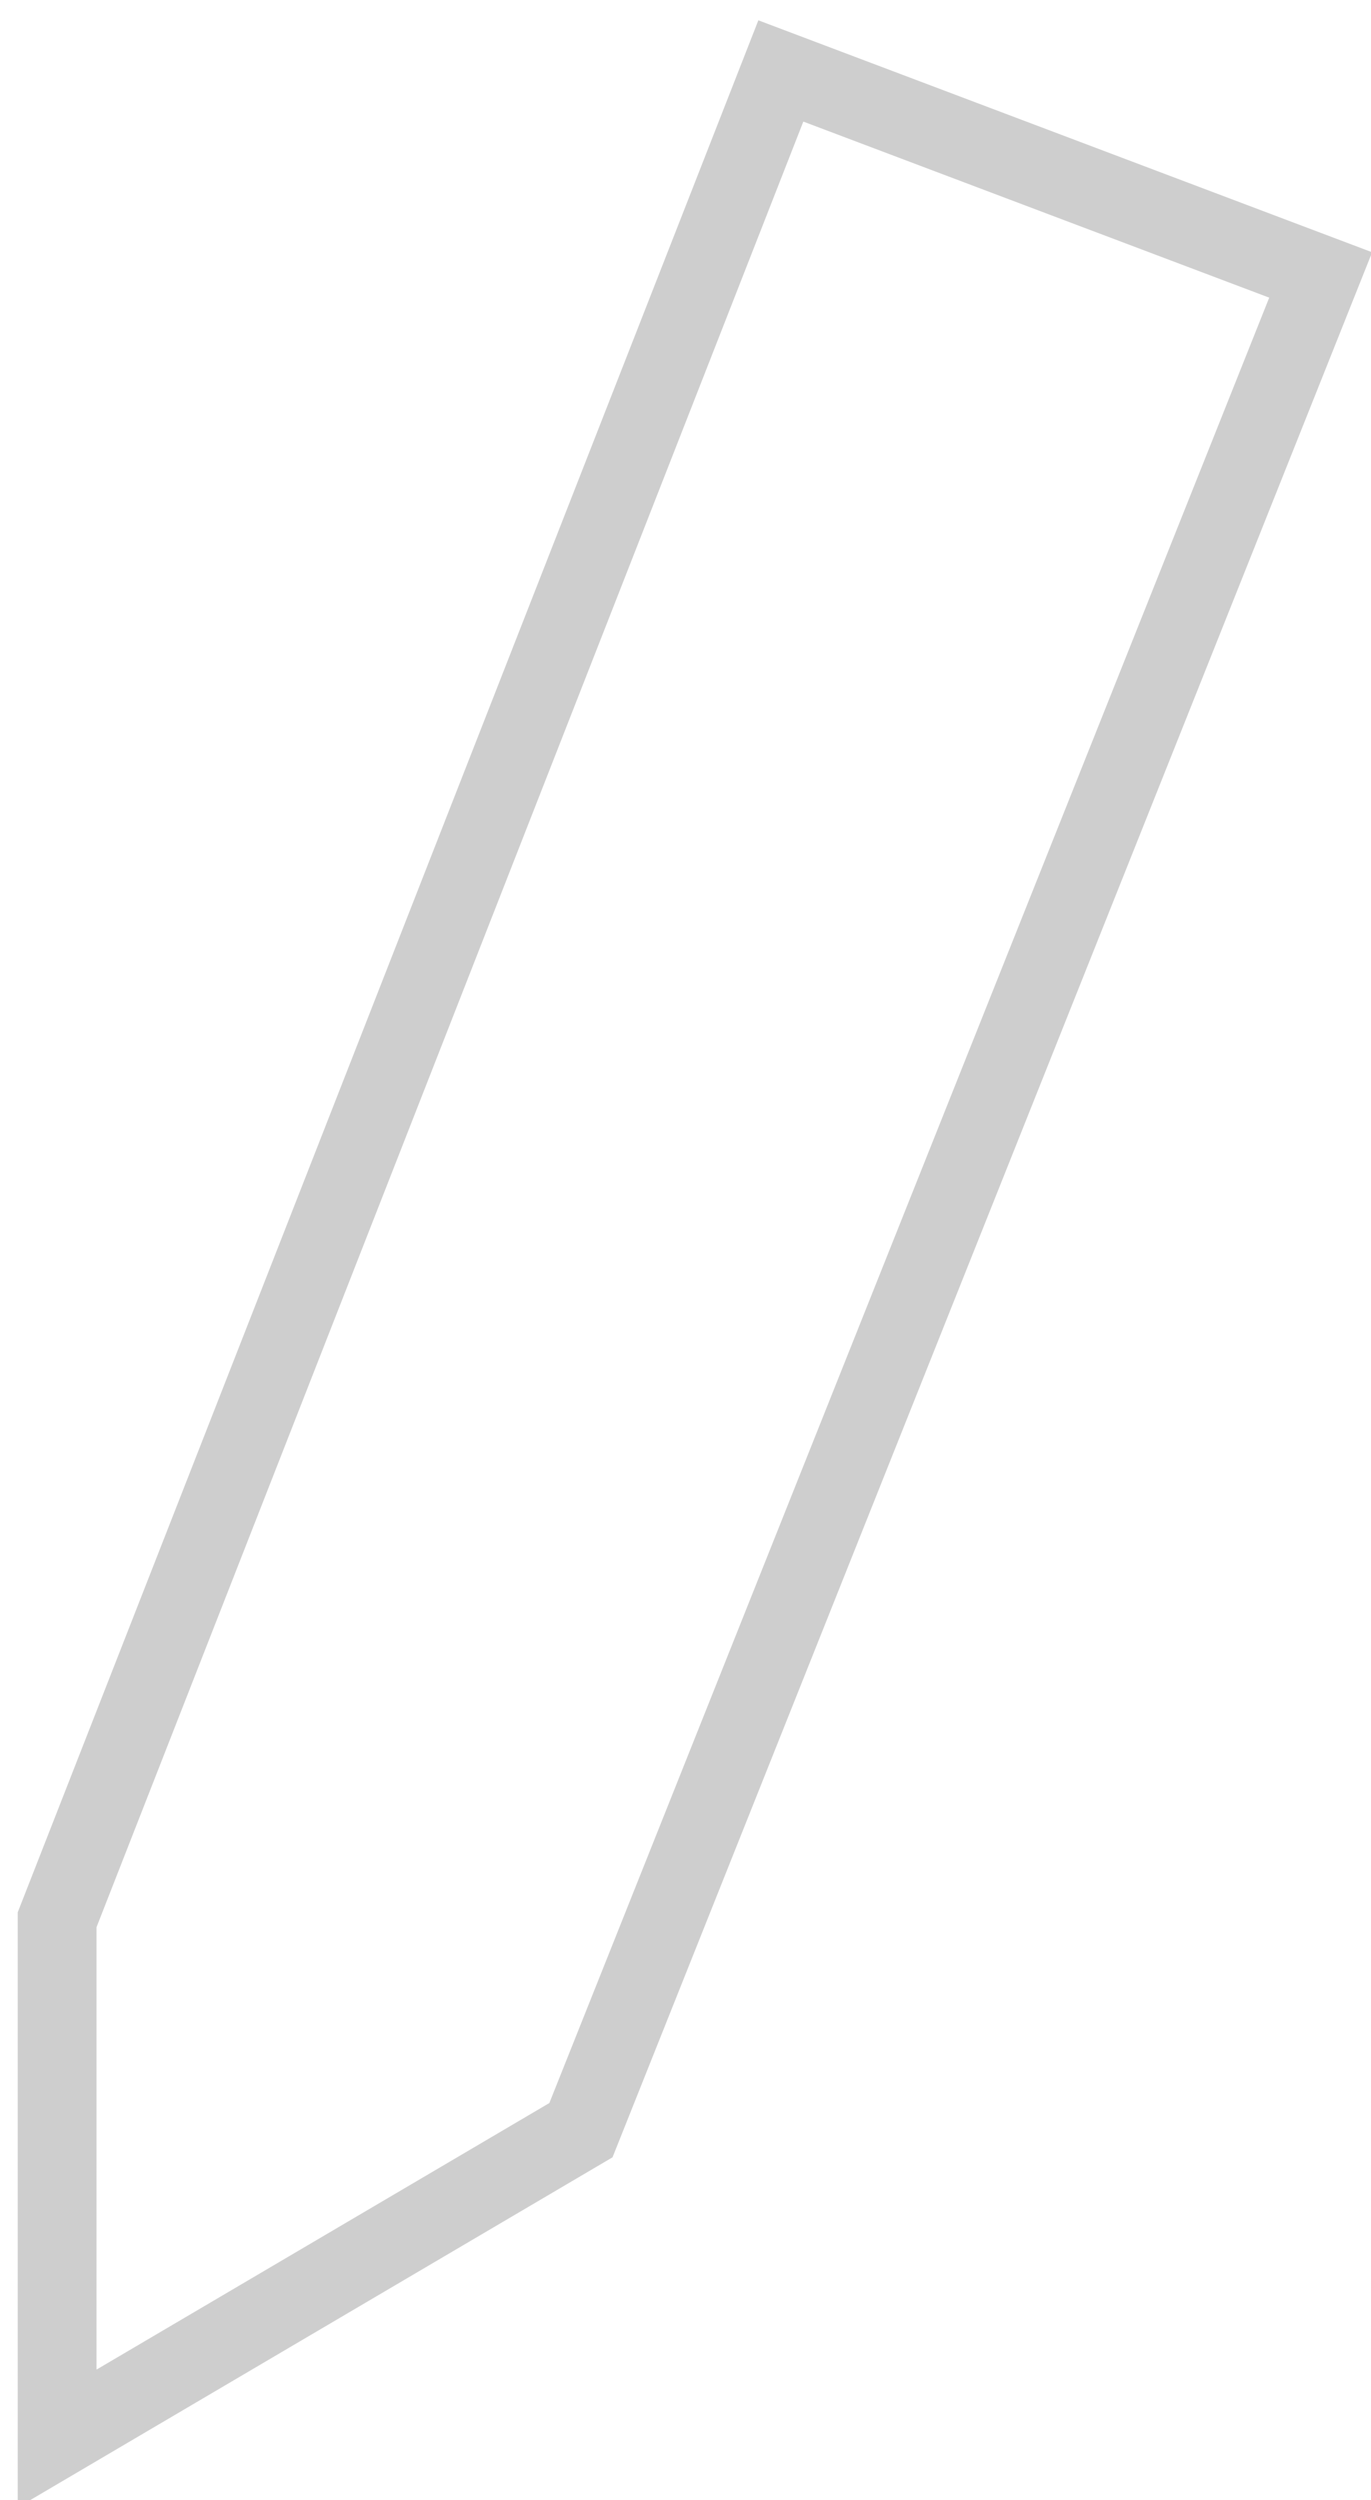 <svg width="1740" height="3171" viewBox="0 0 1740 3171" fill="none" xmlns="http://www.w3.org/2000/svg">
<g clip-path="url(#clip0)">
<path d="M72.5 3093L72.5 2435L991 90L1676.13 348.769L737.3 2701.89L72.5 3093Z" stroke="#CECECE" stroke-width="100"/>
</g>
<defs>
<clipPath id="clip0">
<rect width="1740" height="3171" fill="white"/>
</clipPath>
</defs>
</svg>
